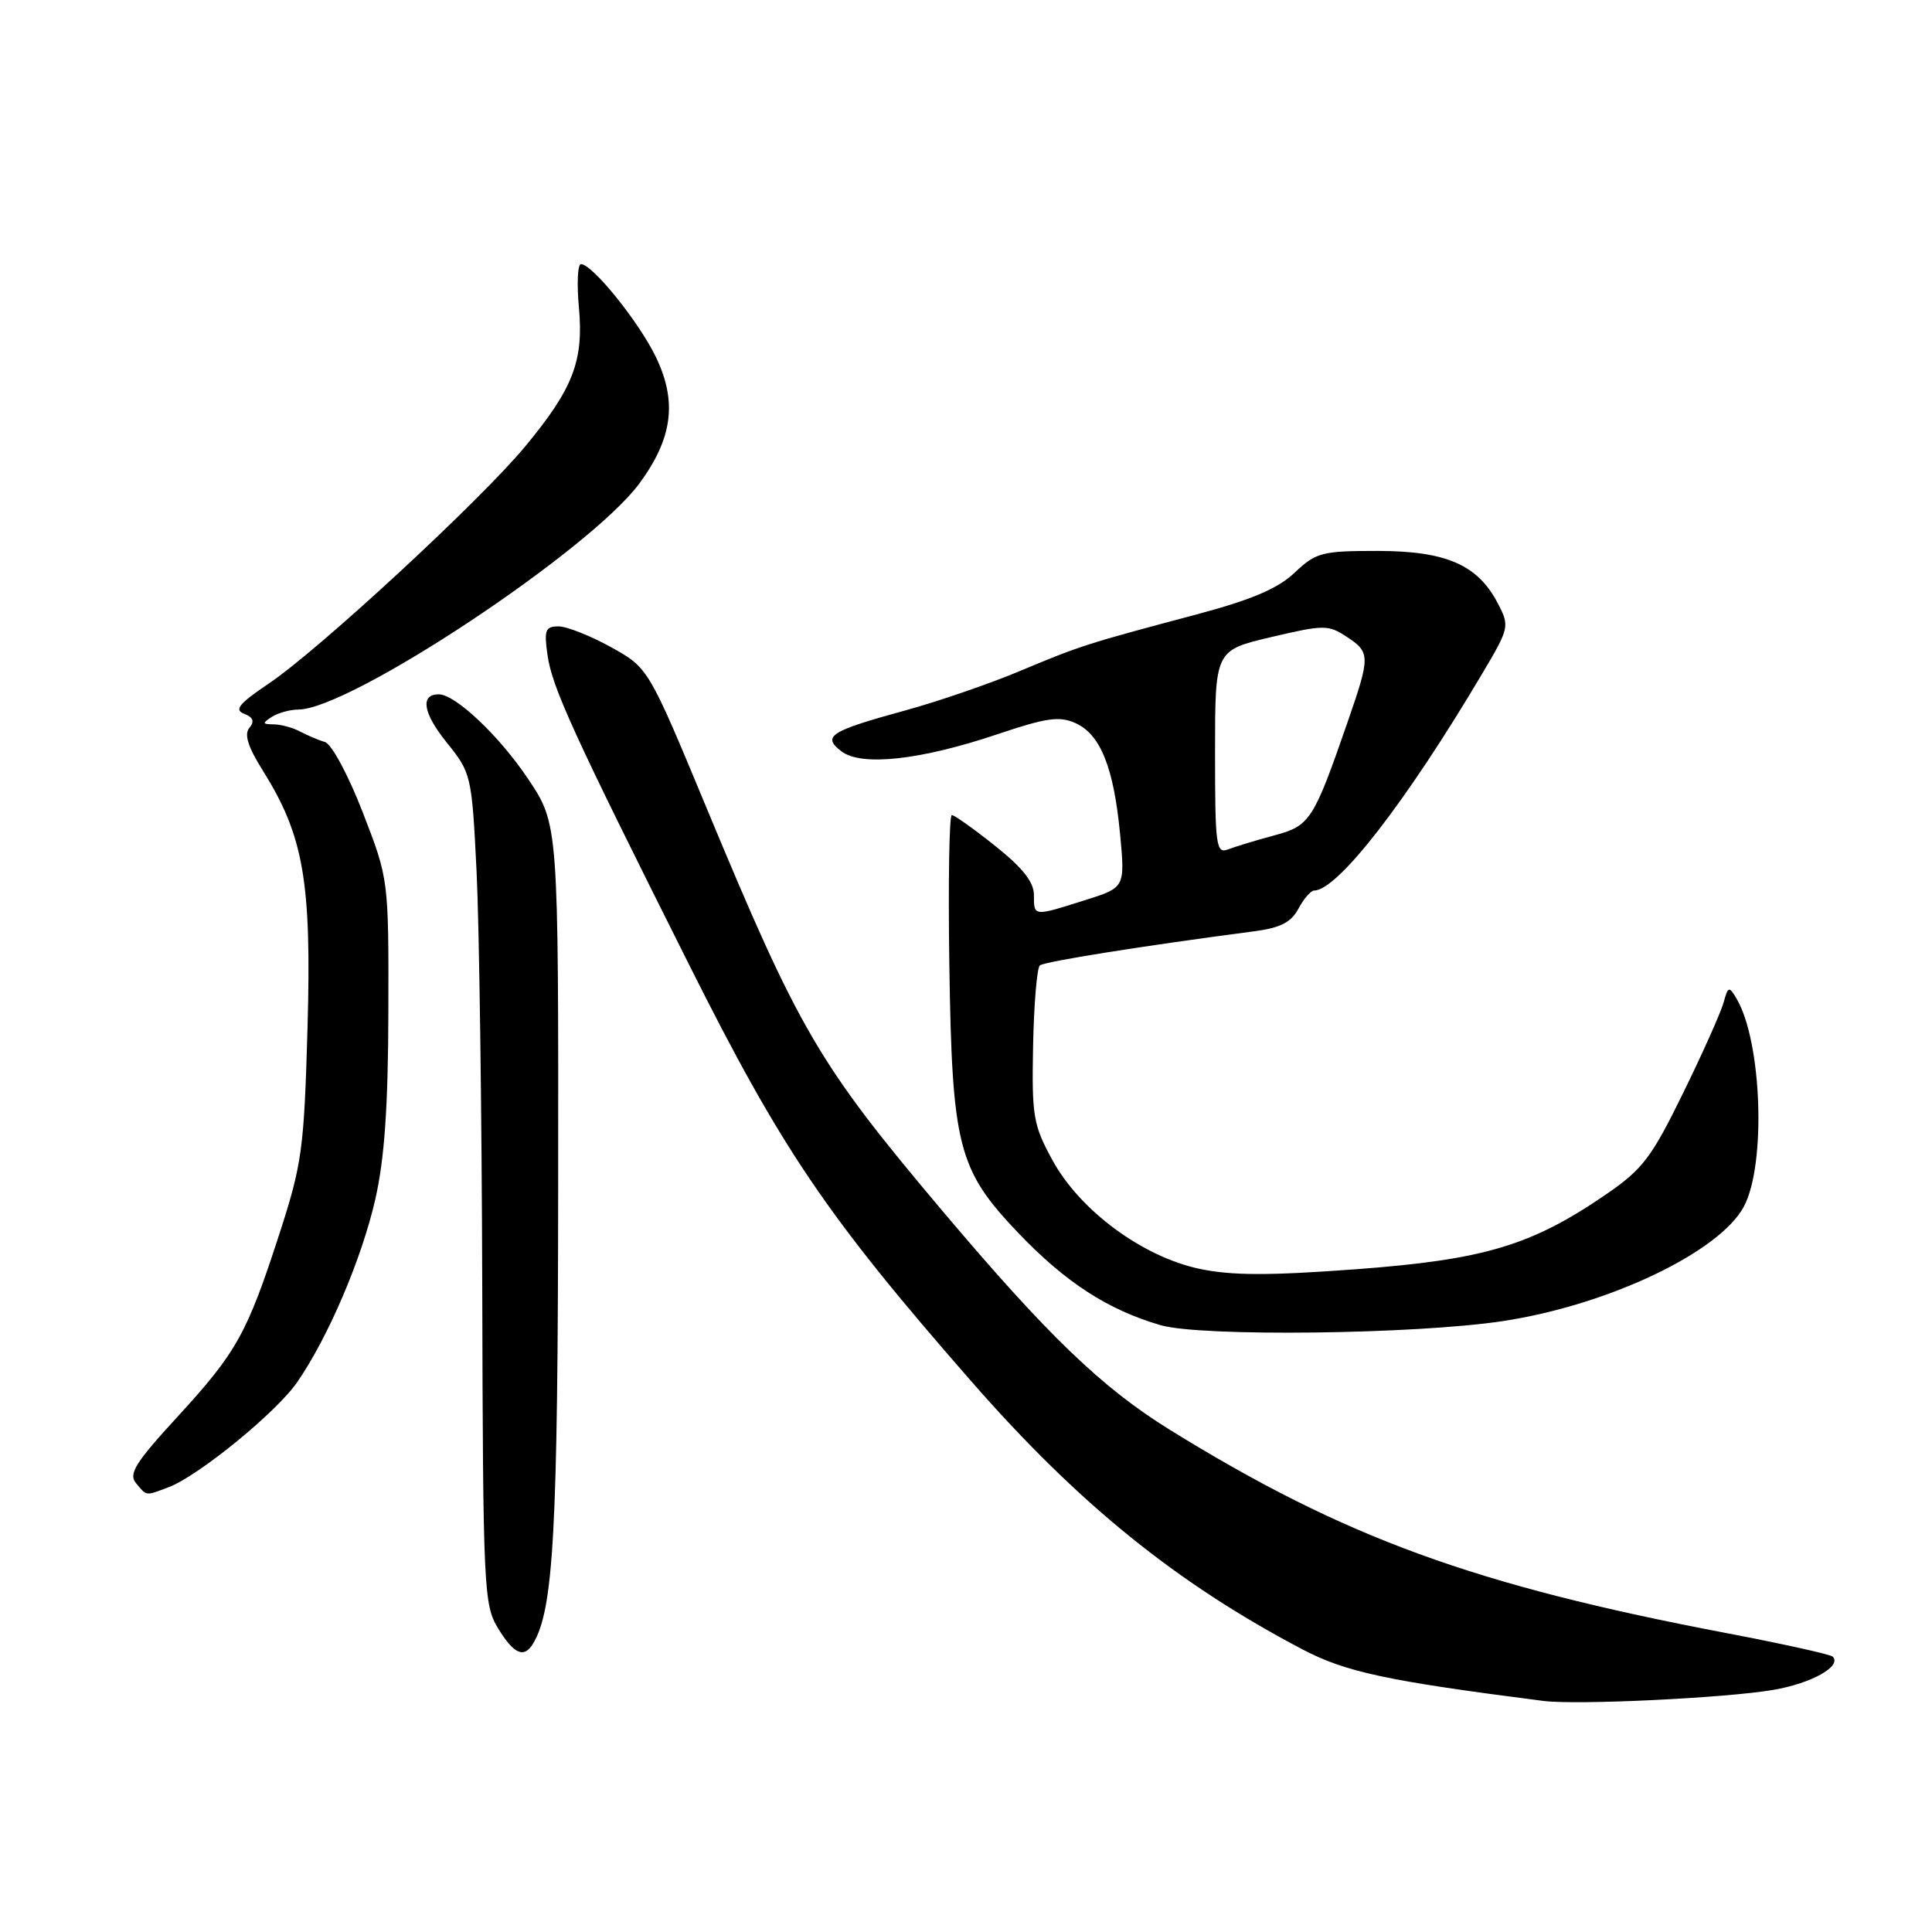 <?xml version="1.0" encoding="UTF-8" standalone="no"?>
<!DOCTYPE svg PUBLIC "-//W3C//DTD SVG 1.1//EN" "http://www.w3.org/Graphics/SVG/1.1/DTD/svg11.dtd" >
<svg xmlns="http://www.w3.org/2000/svg" xmlns:xlink="http://www.w3.org/1999/xlink" version="1.1" viewBox="0 0 256 256">
 <g >
 <path fill="currentColor"
d=" M 234.97 223.92 C 240.03 223.06 244.11 220.77 242.84 219.51 C 242.55 219.22 236.28 217.83 228.90 216.42 C 195.30 210.03 178.16 203.77 155.00 189.45 C 146.01 183.88 138.82 176.97 124.91 160.49 C 108.44 140.96 105.96 136.73 93.60 107.00 C 85.91 88.50 85.91 88.50 80.96 85.75 C 78.23 84.24 75.10 83.00 74.00 83.00 C 72.27 83.00 72.08 83.49 72.54 86.75 C 73.15 91.07 75.88 97.05 91.31 127.83 C 103.60 152.36 109.52 161.09 128.71 183.04 C 142.92 199.29 155.85 209.75 172.56 218.54 C 178.31 221.56 183.76 222.73 204.50 225.38 C 208.92 225.95 228.65 225.00 234.97 223.92 Z  M 70.60 217.84 C 73.36 213.38 73.93 202.95 73.96 156.86 C 74.00 109.23 74.00 109.23 69.99 103.23 C 66.20 97.55 60.34 92.00 58.13 92.00 C 55.65 92.00 56.05 94.48 59.14 98.32 C 62.46 102.45 62.51 102.64 63.15 115.50 C 63.50 122.65 63.84 147.40 63.90 170.50 C 64.00 210.51 64.10 212.65 65.99 215.75 C 68.07 219.16 69.41 219.77 70.60 217.84 Z  M 22.37 197.05 C 26.34 195.54 36.66 187.11 39.39 183.13 C 43.51 177.16 47.93 166.79 49.73 158.91 C 50.95 153.53 51.43 146.70 51.46 134.00 C 51.50 116.50 51.50 116.50 48.07 107.65 C 46.17 102.74 43.94 98.59 43.07 98.33 C 42.21 98.07 40.72 97.44 39.76 96.93 C 38.81 96.42 37.23 95.99 36.26 95.98 C 34.76 95.97 34.72 95.83 36.00 95.00 C 36.83 94.47 38.42 94.02 39.55 94.02 C 46.44 93.96 78.24 72.87 84.73 64.05 C 89.13 58.06 89.76 53.21 86.90 47.29 C 84.64 42.62 78.49 35.00 76.98 35.00 C 76.54 35.00 76.42 37.59 76.71 40.75 C 77.35 47.84 75.95 51.48 69.57 59.18 C 63.68 66.29 42.27 86.09 35.62 90.57 C 31.67 93.23 30.99 94.06 32.35 94.58 C 33.55 95.04 33.76 95.59 33.04 96.45 C 32.33 97.30 32.86 98.98 34.81 102.08 C 40.23 110.73 41.29 116.77 40.75 136.11 C 40.29 152.29 40.03 154.20 37.02 163.50 C 32.73 176.73 31.36 179.19 23.48 187.77 C 17.94 193.80 17.00 195.30 18.02 196.52 C 19.47 198.27 19.23 198.24 22.37 197.05 Z  M 199.15 175.05 C 213.09 172.93 227.83 165.93 231.07 159.88 C 234.04 154.33 233.47 138.04 230.11 132.34 C 229.11 130.63 228.98 130.67 228.36 132.92 C 227.98 134.24 225.57 139.64 222.98 144.92 C 218.84 153.38 217.65 154.94 212.83 158.25 C 202.91 165.05 196.69 166.91 179.71 168.18 C 168.09 169.04 163.18 169.03 158.91 168.12 C 151.36 166.51 143.06 160.37 139.44 153.70 C 136.90 149.05 136.71 147.88 136.89 138.59 C 137.00 133.05 137.40 128.25 137.79 127.92 C 138.41 127.41 151.45 125.33 166.13 123.41 C 169.65 122.95 171.08 122.23 172.05 120.40 C 172.76 119.08 173.70 118.00 174.13 118.00 C 177.22 118.00 186.33 106.25 196.39 89.28 C 199.99 83.21 200.05 82.99 198.49 79.99 C 195.83 74.84 191.64 73.01 182.55 73.00 C 175.15 73.00 174.38 73.20 171.55 75.88 C 169.31 78.00 165.85 79.47 158.50 81.43 C 143.88 85.32 143.18 85.55 135.20 88.89 C 131.19 90.58 124.37 92.92 120.05 94.11 C 109.96 96.87 108.88 97.56 111.50 99.56 C 114.15 101.58 121.98 100.72 132.23 97.27 C 138.70 95.09 140.39 94.86 142.54 95.83 C 145.83 97.34 147.58 101.72 148.42 110.55 C 149.08 117.61 149.08 117.61 143.70 119.30 C 136.90 121.45 137.00 121.46 137.00 118.59 C 137.00 116.88 135.50 114.98 131.87 112.09 C 129.05 109.84 126.46 108.00 126.12 108.00 C 125.78 108.00 125.63 116.89 125.79 127.75 C 126.15 151.95 126.93 154.98 134.91 163.35 C 141.18 169.92 146.79 173.56 153.78 175.59 C 159.13 177.15 187.53 176.81 199.15 175.05 Z  M 161.00 99.69 C 161.00 86.17 161.00 86.17 168.42 84.42 C 175.40 82.78 176.00 82.77 178.42 84.36 C 181.58 86.43 181.59 86.94 178.60 95.57 C 174.04 108.74 173.59 109.43 168.83 110.70 C 166.45 111.34 163.71 112.17 162.75 112.54 C 161.14 113.16 161.00 112.16 161.00 99.69 Z "/>
</g>
</svg>